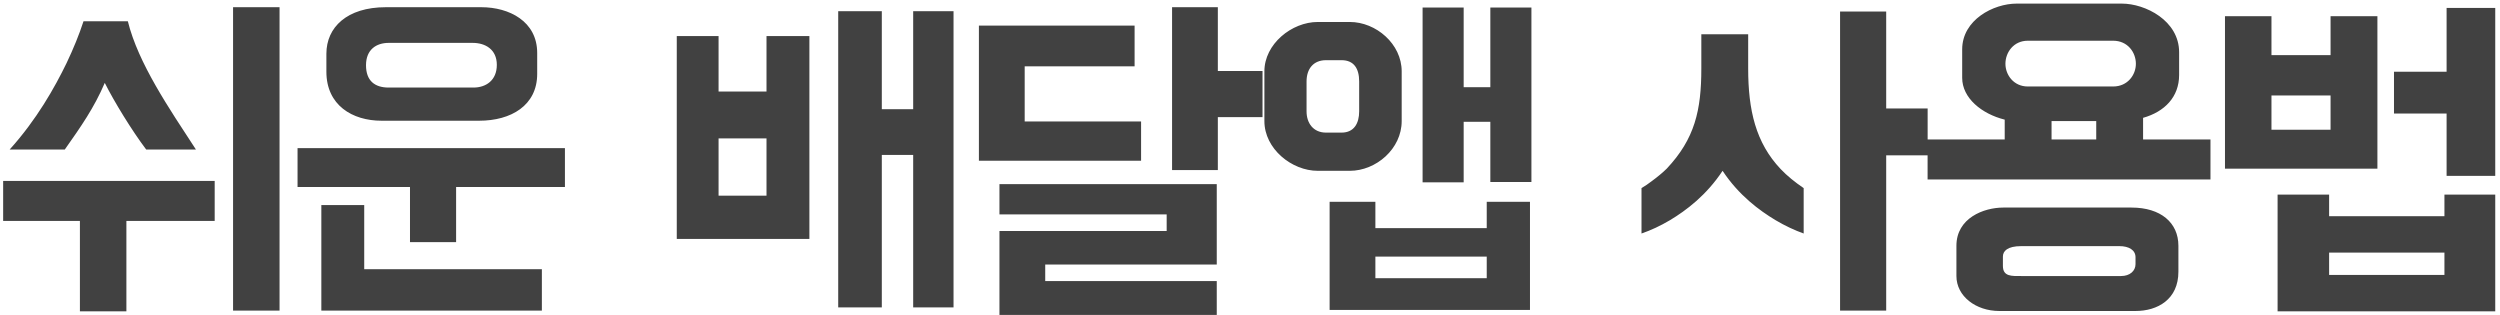 <svg width="222" height="28" viewBox="0 0 222 28" fill="none" xmlns="http://www.w3.org/2000/svg">
<path d="M24.824 0.64V27.584H20.696V0.64H24.824ZM19.064 16.064V19.616H11.224V27.648H7.096V19.616H0.28V16.064H19.064ZM7.416 1.888H11.352C12.28 5.632 15 9.6 17.4 13.28H12.984C11.704 11.584 10.136 9.024 9.304 7.36C8.344 9.6 7.192 11.232 5.752 13.28H0.856C3.256 10.624 4.856 7.776 5.912 5.6C6.52 4.32 7.032 3.072 7.416 1.888ZM34.263 0.64H42.742C45.206 0.64 47.703 1.888 47.703 4.704V6.56C47.703 9.376 45.367 10.72 42.55 10.72H33.879C31.287 10.72 28.983 9.344 28.983 6.368V4.768C28.983 2.432 30.806 0.64 34.263 0.64ZM50.166 13.152V16.608H40.502V21.504H36.407V16.608H26.422V13.152H50.166ZM48.118 27.584H28.535V18.208H32.343V23.904H48.118V27.584ZM34.519 7.776H42.038C43.158 7.776 44.118 7.136 44.118 5.76C44.118 4.384 43.094 3.808 41.974 3.808H34.519C33.398 3.808 32.502 4.416 32.502 5.792C32.502 7.168 33.27 7.776 34.519 7.776ZM81.09 9.696V0.992H84.674V27.296H81.09V13.76H78.305V27.296H74.433V0.992H78.305V9.696H81.09ZM68.066 3.2H71.874V21.216H60.097V3.2H63.809V8.128H68.066V3.2ZM63.809 17.376H68.066V12.288H63.809V17.376ZM88.751 27.968V20.512H103.6V19.04H88.751V16.352H108.048V23.488H92.816V24.96H108.048V27.968H88.751ZM100.752 5.888H90.992V10.784H101.328V14.272H86.927V2.272H100.752V5.888ZM112.112 6.304V10.4H108.144V15.104H104.08V0.64H108.144V6.304H112.112ZM117.014 1.952H119.862C122.198 1.952 124.47 3.904 124.47 6.336V10.752C124.47 13.216 122.198 15.168 119.862 15.168H117.014C114.71 15.168 112.278 13.216 112.278 10.752V6.336C112.278 3.904 114.71 1.952 117.014 1.952ZM120.694 9.888V7.232C120.694 6.112 120.246 5.344 119.126 5.344H117.75C116.63 5.344 116.022 6.112 116.022 7.232V9.888C116.022 10.944 116.63 11.776 117.75 11.776H119.126C120.246 11.776 120.694 10.944 120.694 9.888ZM132.342 7.744V0.672H135.99V16.16H132.342V10.816H129.974V16.192H126.326V0.672H129.974V7.744H132.342ZM135.862 17.92V27.52H118.07V17.92H122.134V20.256H132.022V17.92H135.862ZM122.134 22.784V24.704H132.022V22.784H122.134ZM167.494 9.632H171.174V13.792H167.494V27.584H163.398V1.024H167.494V9.632ZM158.118 15.008C158.694 15.616 159.366 16.16 160.166 16.704V20.736C159.366 20.448 158.534 20.064 157.67 19.552C156.23 18.688 154.406 17.344 152.966 15.168C151.526 17.344 149.734 18.688 148.294 19.552C147.43 20.064 146.598 20.448 145.766 20.736V16.704C146.086 16.512 146.374 16.32 146.662 16.096C147.142 15.744 147.654 15.328 148.006 14.976C150.502 12.32 151.078 9.792 151.078 6.08V3.04H155.238V6.08C155.238 9.792 155.91 12.672 158.118 15.008ZM179.074 0.32H188.418C190.498 0.32 193.506 1.824 193.506 4.64V6.656C193.506 8.608 192.226 9.92 190.306 10.464V12.384H196.29V15.936H171.17V12.384H178.018V10.624C175.97 10.112 174.242 8.704 174.242 6.912V4.384C174.242 1.76 177.026 0.32 179.074 0.32ZM177.89 18.432H189.282C191.874 18.432 193.442 19.776 193.442 21.824V24.128C193.442 26.592 191.586 27.616 189.634 27.616H177.538C175.458 27.616 173.73 26.304 173.73 24.512V21.824C173.73 19.36 176.162 18.432 177.89 18.432ZM180.066 7.68H187.65C188.93 7.68 189.666 6.656 189.666 5.664C189.666 4.64 188.93 3.616 187.65 3.616H180.066C178.818 3.616 178.082 4.64 178.082 5.664C178.082 6.656 178.818 7.68 180.066 7.68ZM188.194 21.856H179.49C178.242 21.856 177.858 22.304 177.858 22.784V23.616C177.858 24.576 178.658 24.512 179.49 24.512H188.354C189.122 24.512 189.634 24.064 189.634 23.456V22.848C189.634 22.208 189.058 21.856 188.194 21.856ZM182.178 10.752V12.384H186.146V10.752H182.178ZM206.954 4.896V1.44H211.114V14.976H197.578V1.44H201.706V4.896H206.954ZM201.706 8.48V11.52H206.954V8.48H201.706ZM217.258 6.368V0.704H221.578V15.616H217.258V10.08H212.586V6.368H217.258ZM221.578 17.28V27.648H202.25V17.28H206.826V19.2H217.066V17.28H221.578ZM206.826 22.432V24.416H217.066V22.432H206.826Z" fill="#414141"/>
</svg>

